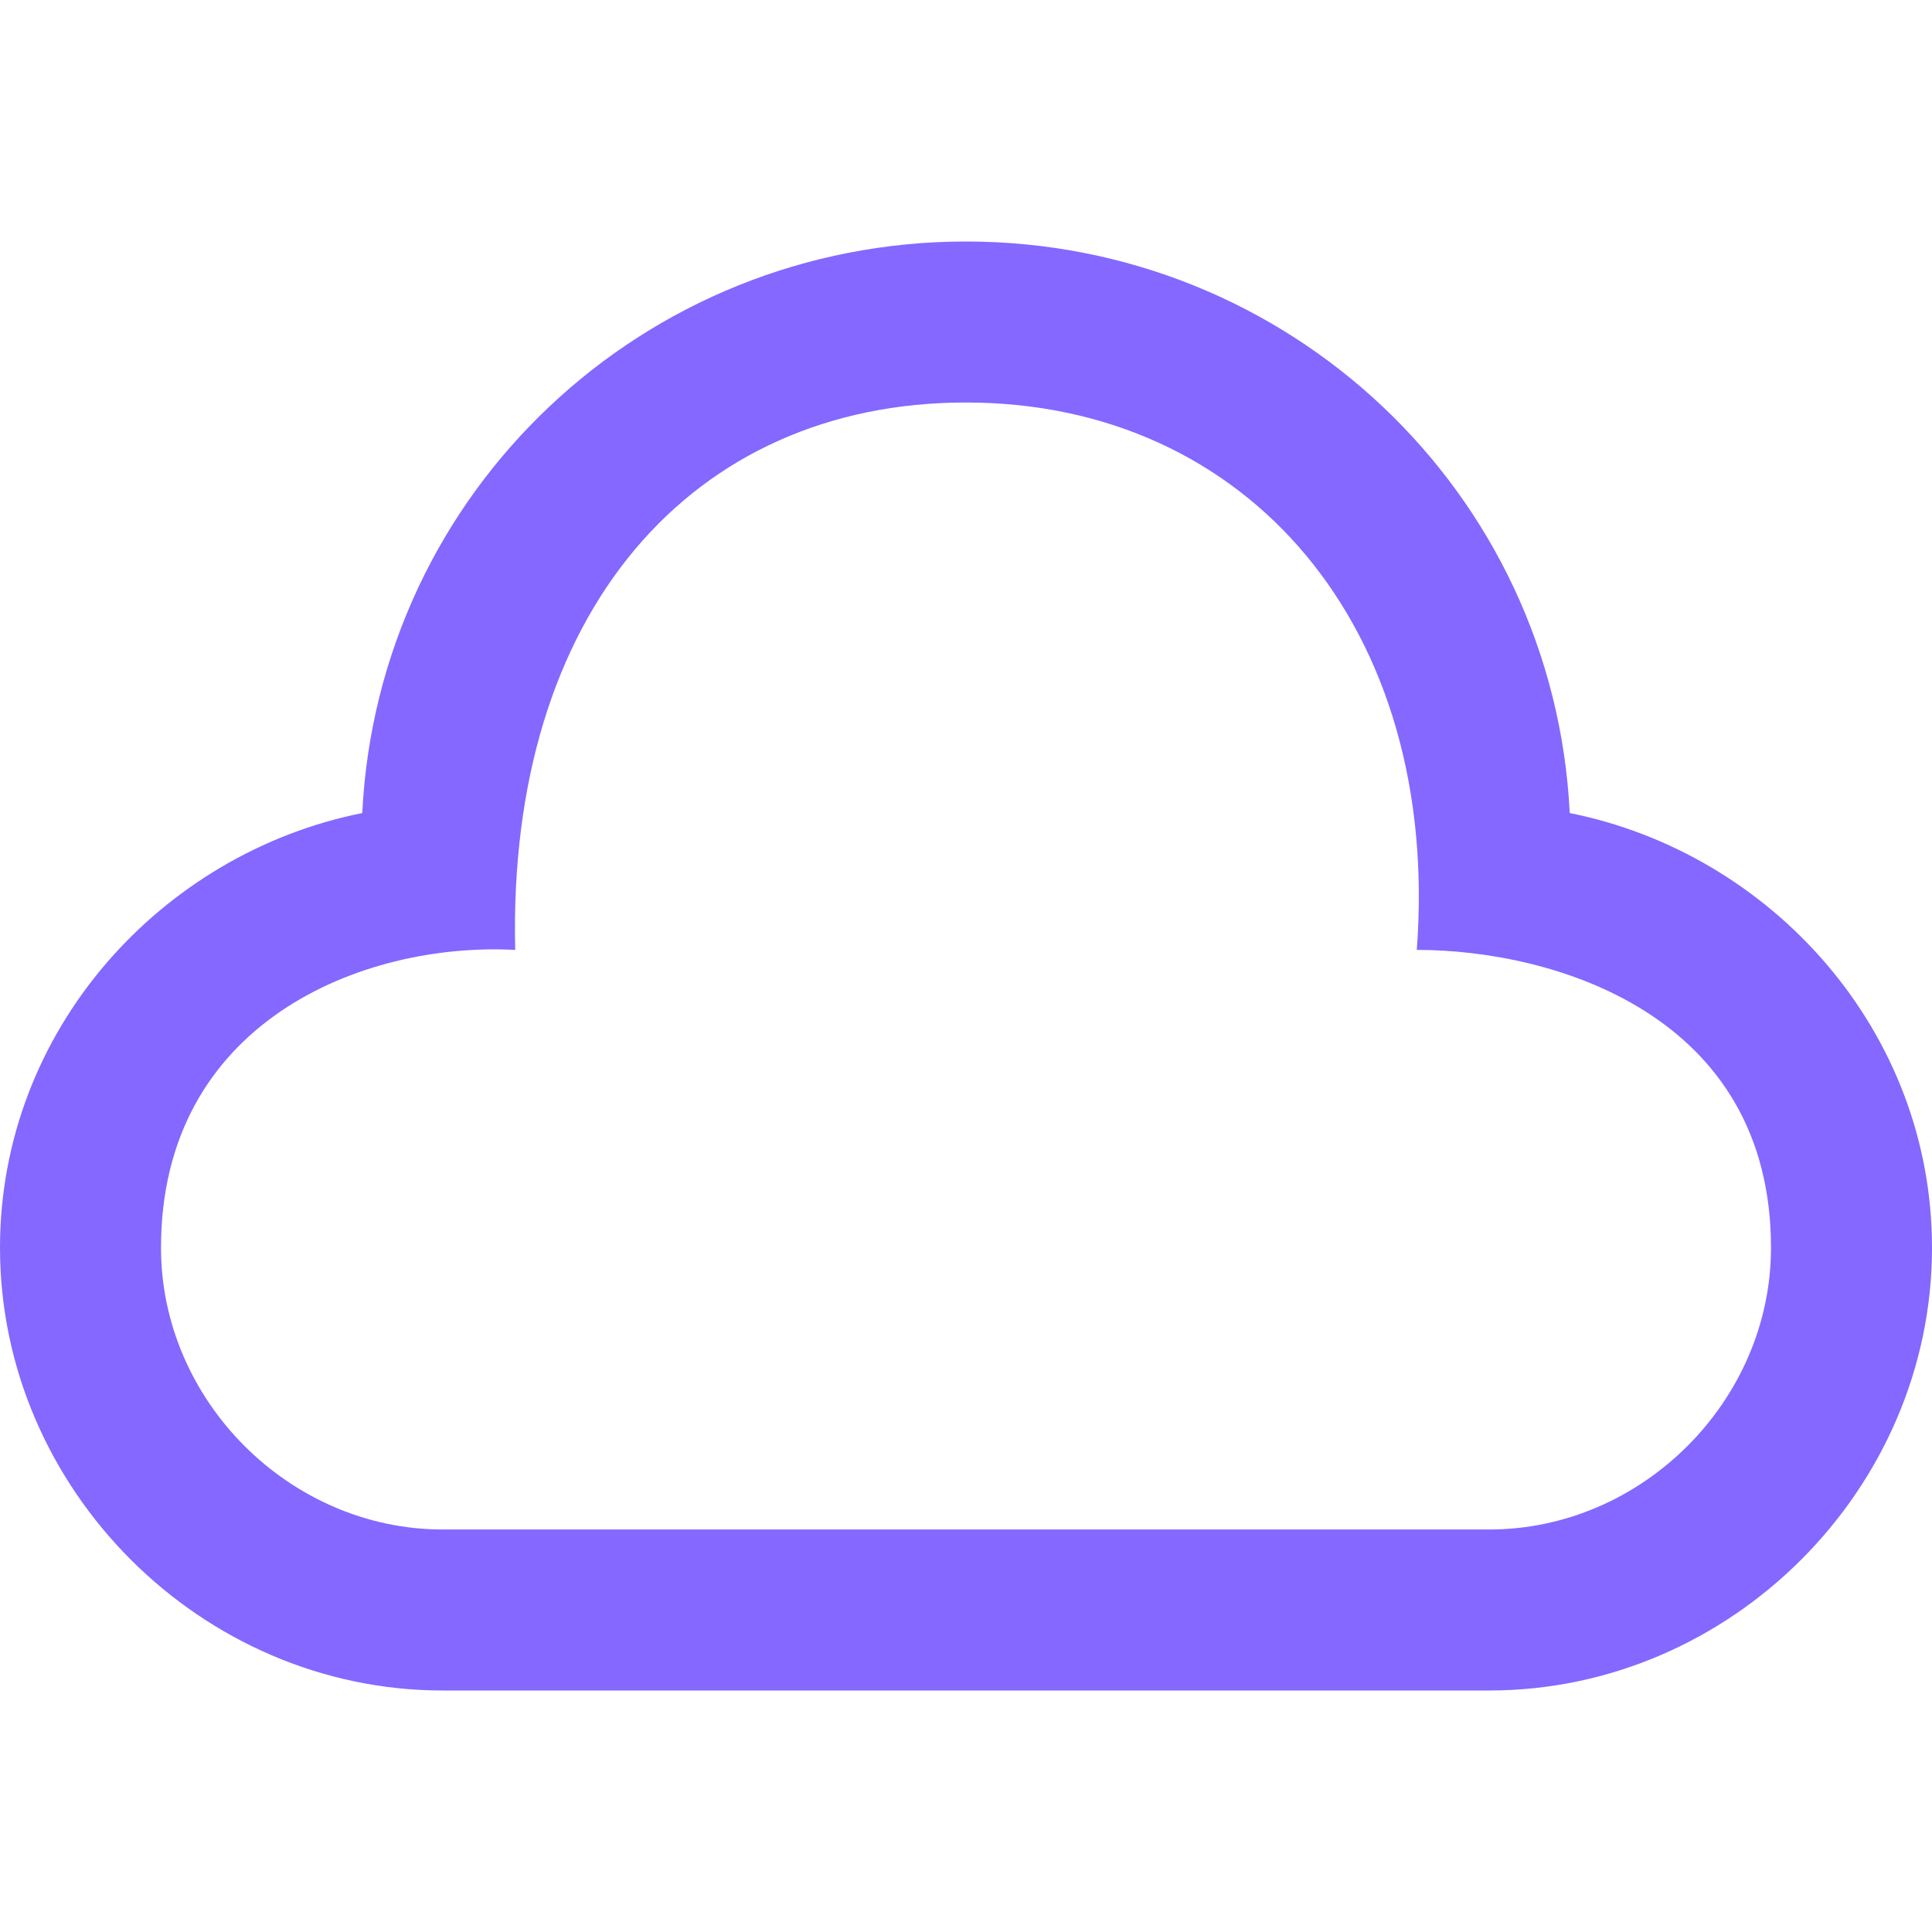 <?xml version="1.0" encoding="utf-8"?>
<!-- Generator: Adobe Illustrator 22.1.0, SVG Export Plug-In . SVG Version: 6.00 Build 0)  -->
<svg version="1.1" id="Layer_1" xmlns="http://www.w3.org/2000/svg" xmlns:xlink="http://www.w3.org/1999/xlink" x="0px" y="0px"
	 viewBox="0 0 24 24" style="enable-background:new 0 0 24 24;" xml:space="preserve">
<style type="text/css">
	.st0{fill:#8468FF;}
</style>
<path class="st0" d="M12,5c3.5,0,5.9,2.8,5.6,6.8c1.7,0,4.4,0.8,4.4,3.7c0,1.9-1.6,3.5-3.5,3.5h-13C3.6,19,2,17.4,2,15.5
	c0-2.8,2.5-3.8,4.4-3.7C6.3,7.6,8.6,5,12,5z M12,3c-4,0-7.3,3.1-7.5,7.1C2,10.6,0,12.8,0,15.5c0,3,2.5,5.5,5.5,5.5h13
	c3,0,5.5-2.5,5.5-5.5c0-2.7-2-4.9-4.5-5.4C19.3,6.1,16,3,12,3z"/>
</svg>
